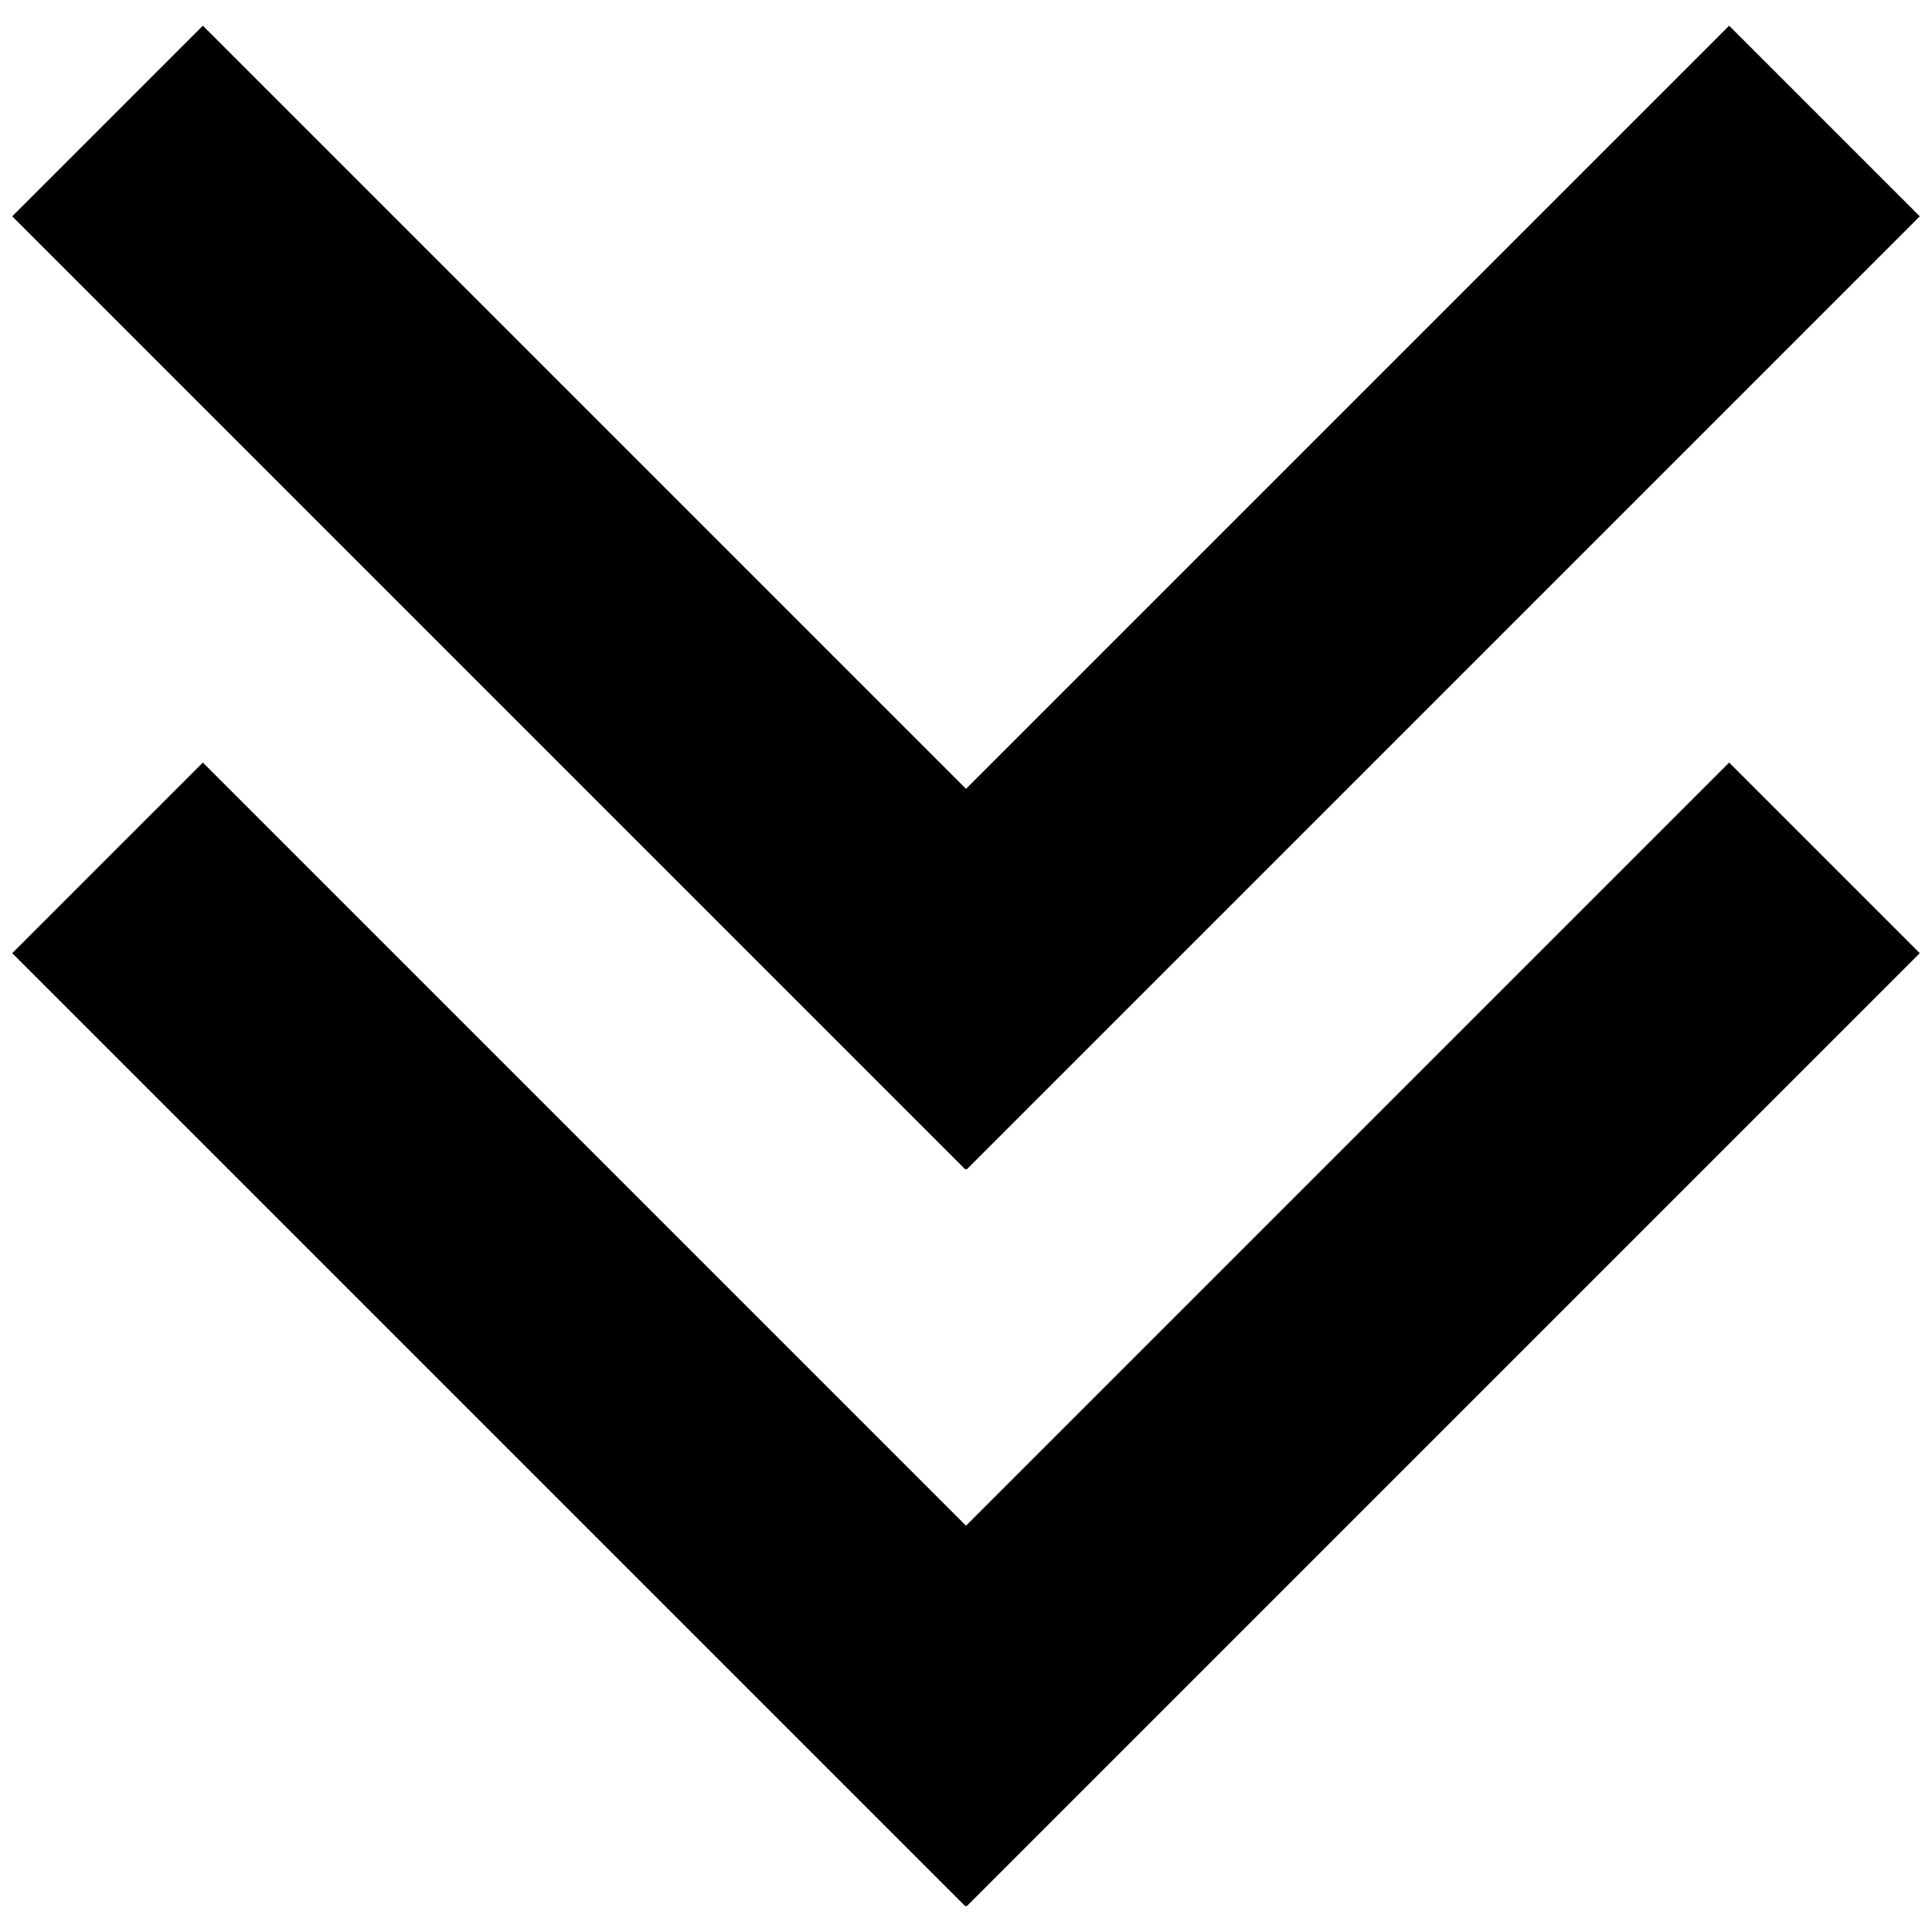 <svg xmlns="http://www.w3.org/2000/svg" viewBox="0 0 215 215">
	<path fill="none" d="M-1 -1H216V216H-1z"/>
	<path d="M-10 51.5H140V81.5H-10z" transform="rotate(45 65 66.5)"/>
	<path d="M75 51.5H225V81.5H75z" transform="rotate(135 150 66.5)"/>
	<path d="M-10 133.5H140V163.5H-10z" transform="rotate(45 65 148.5)"/>
	<path d="M75 133.5H225V163.5H75z" transform="rotate(135 150 148.5)"/>
</svg>
